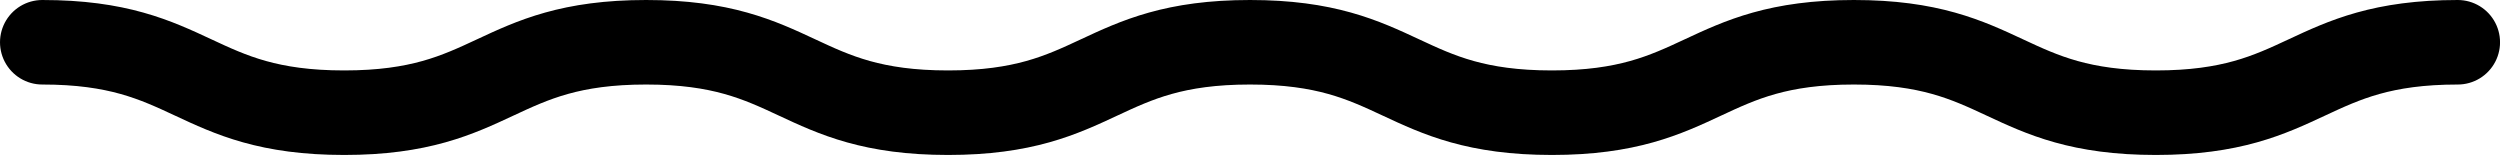 <svg id="Capa_1" data-name="Capa 1" xmlns="http://www.w3.org/2000/svg" viewBox="0 0 709.89 44"><defs><style>.cls-1{fill:none;stroke:#000;stroke-linecap:round;stroke-miterlimit:10;stroke-width:24px;}</style></defs><title>wave_small</title><path class="cls-1" d="M-582.29,65c42.87,0,42.87,20,85.74,20s42.87-20,85.73-20,42.87,20,85.74,20,42.87-20,85.73-20,42.87,20,85.74,20,42.87-20,85.74-20S-25,85,17.87,85s42.87-20,85.74-20" transform="translate(594.29 -53)"/></svg>